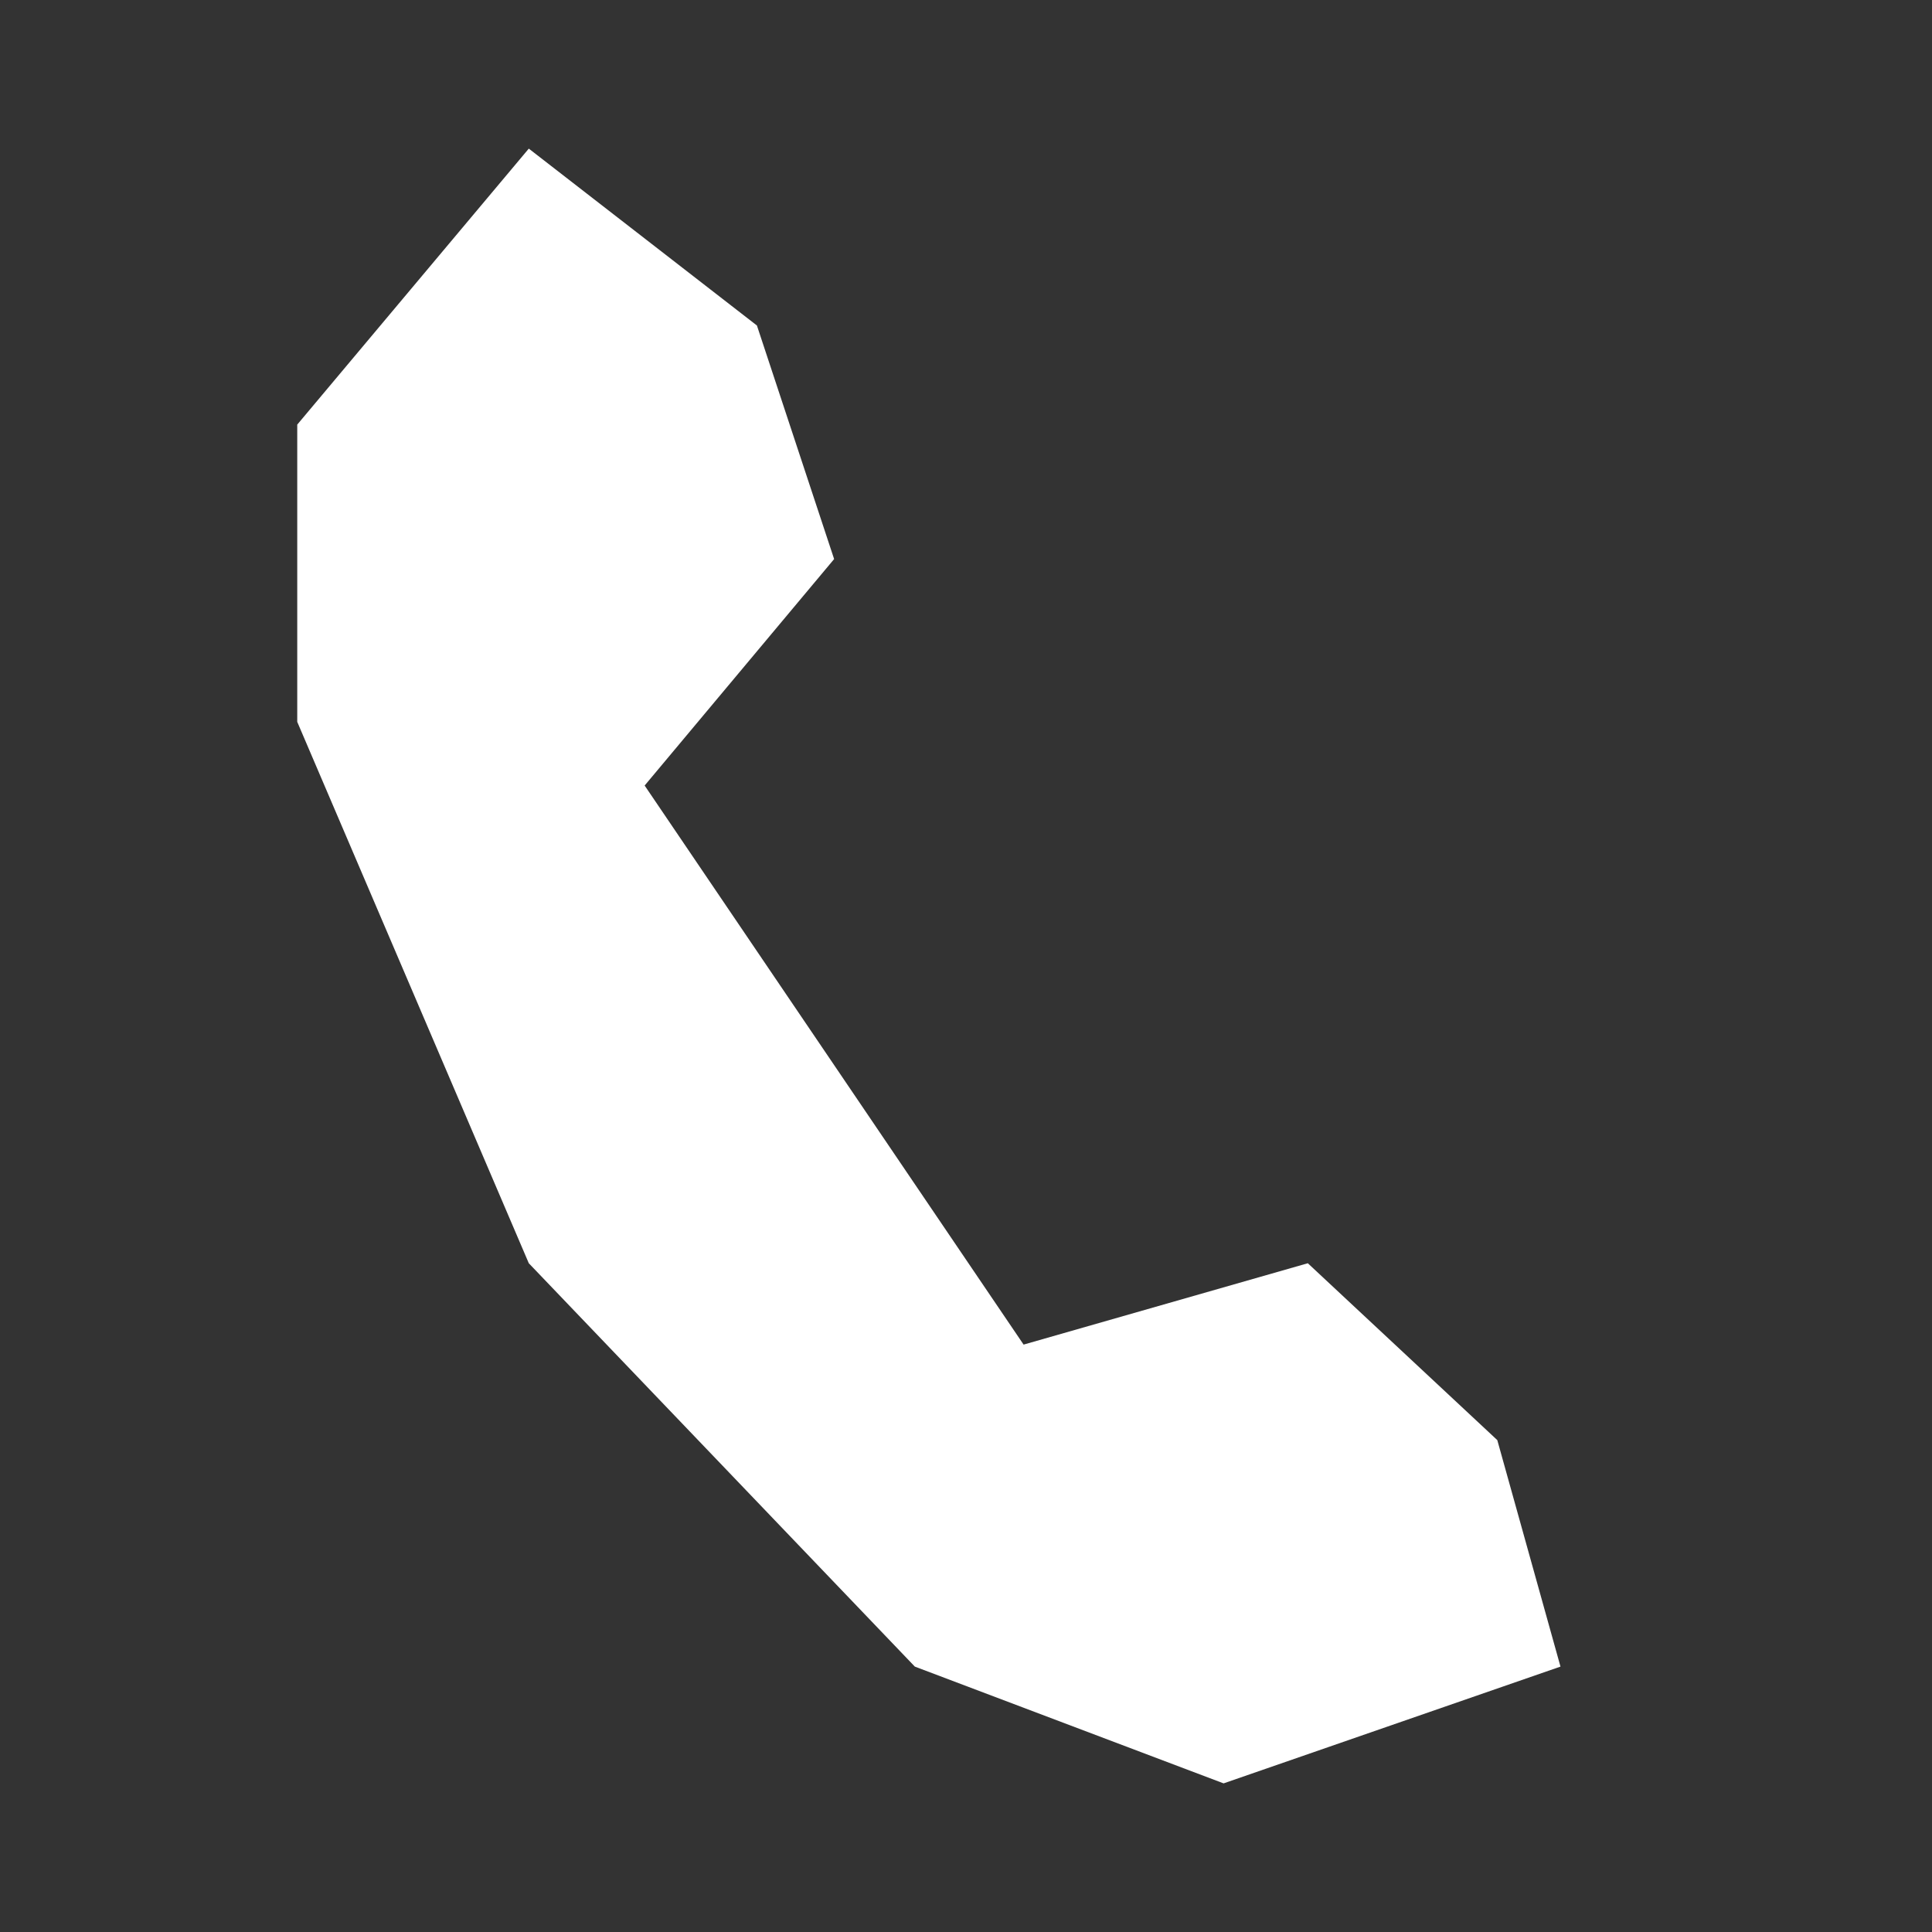 <svg width="20" height="20" viewBox="0 0 27 27" fill="none" xmlns="http://www.w3.org/2000/svg">
<rect x="0" y="0" width="27" height="27" fill="#333333" stroke="none"/>
<path d="M7.39 2.077L4.154 5.934V10.088L7.39 17.654L12.785 23.291L17.1 24.923L21.808 23.291L20.925 20.126L18.277 17.654L14.305 18.791L9.009 10.978L11.657 7.813L10.578 4.549L7.39 2.077Z" fill="white"></path>
</svg>


